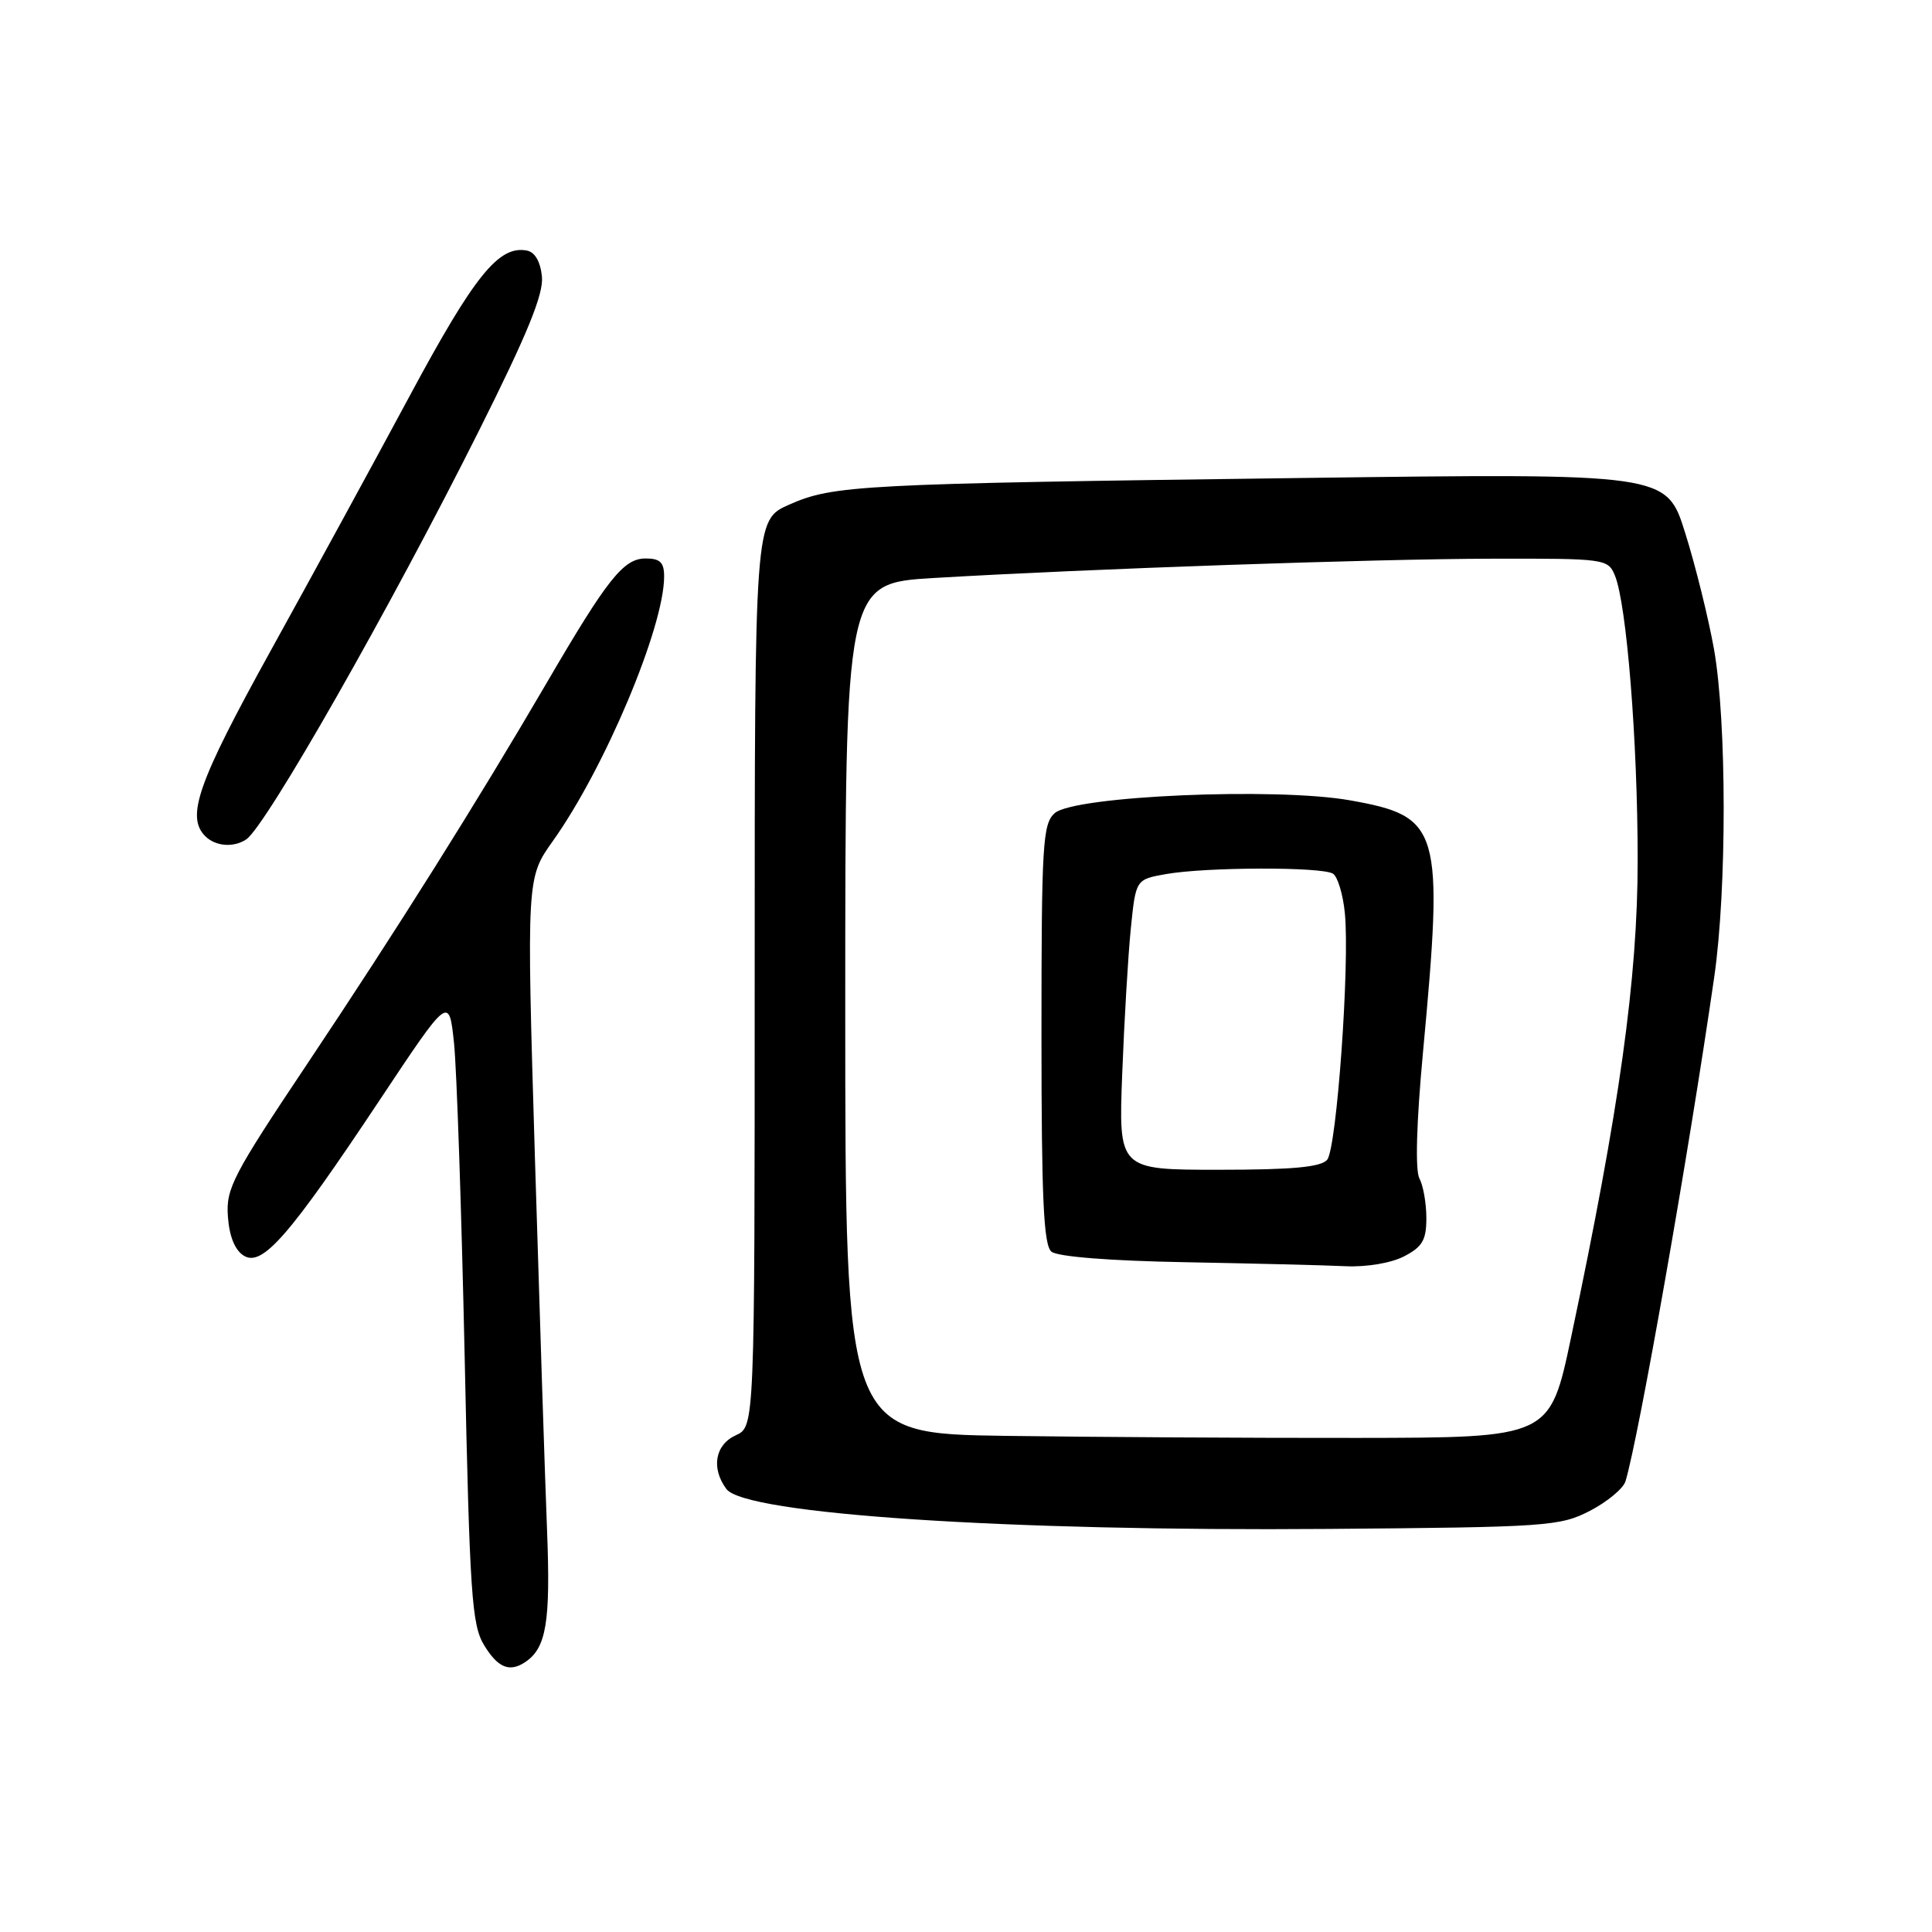 <?xml version="1.0" encoding="UTF-8" standalone="no"?>
<!DOCTYPE svg PUBLIC "-//W3C//DTD SVG 1.1//EN" "http://www.w3.org/Graphics/SVG/1.1/DTD/svg11.dtd" >
<svg xmlns="http://www.w3.org/2000/svg" xmlns:xlink="http://www.w3.org/1999/xlink" version="1.1" viewBox="0 0 256 256">
 <g >
 <path fill="currentColor"
d=" M 69.60 220.23 C 72.39 218.37 72.96 214.94 72.49 202.85 C 72.22 196.06 71.50 173.81 70.88 153.42 C 69.77 116.33 69.77 116.33 73.27 111.42 C 80.14 101.77 88.00 83.09 88.00 76.39 C 88.00 74.52 87.47 74.00 85.55 74.00 C 82.62 74.00 80.50 76.67 72.43 90.50 C 63.21 106.29 52.61 123.16 40.81 140.82 C 30.82 155.76 29.92 157.49 30.20 161.22 C 30.39 163.86 31.14 165.68 32.33 166.40 C 34.77 167.87 38.34 163.77 50.34 145.72 C 59.50 131.94 59.50 131.94 60.16 138.22 C 60.52 141.67 61.15 160.36 61.57 179.75 C 62.24 211.29 62.51 215.31 64.15 218.00 C 65.97 220.99 67.52 221.63 69.60 220.23 Z  M 210.68 200.19 C 212.97 199.00 215.09 197.24 215.39 196.27 C 217.16 190.36 223.75 152.95 227.14 129.50 C 228.83 117.86 228.81 95.57 227.11 86.00 C 226.37 81.88 224.66 74.94 223.29 70.60 C 220.82 62.70 220.82 62.70 172.16 63.34 C 113.77 64.10 110.42 64.28 104.56 66.87 C 100.00 68.89 100.00 68.89 100.00 128.97 C 100.00 189.04 100.00 189.04 97.50 190.18 C 94.75 191.43 94.20 194.54 96.25 197.30 C 98.72 200.63 133.42 202.93 176.00 202.59 C 205.02 202.36 206.70 202.24 210.68 200.19 Z  M 32.62 111.23 C 35.20 109.54 51.69 80.59 63.48 57.04 C 69.89 44.24 72.03 38.99 71.81 36.66 C 71.61 34.66 70.88 33.40 69.81 33.20 C 66.10 32.49 62.87 36.49 54.34 52.36 C 49.57 61.24 41.24 76.51 35.83 86.29 C 26.20 103.72 24.62 108.22 27.20 110.80 C 28.55 112.15 30.94 112.34 32.62 111.23 Z  M 133.25 190.26 C 112.00 189.96 112.00 189.96 112.00 133.63 C 112.00 77.29 112.00 77.29 123.69 76.59 C 144.25 75.37 182.02 74.06 197.77 74.03 C 212.68 74.00 213.07 74.05 213.98 76.25 C 215.54 80.01 217.00 98.22 217.00 113.97 C 217.00 129.64 214.60 146.86 208.16 177.29 C 205.37 190.50 205.37 190.50 179.93 190.53 C 165.94 190.55 144.94 190.42 133.25 190.26 Z  M 186.05 166.47 C 188.47 165.22 189.00 164.32 189.00 161.41 C 189.00 159.46 188.59 157.10 188.08 156.15 C 187.51 155.08 187.68 148.82 188.55 139.47 C 191.32 109.67 190.89 108.19 178.90 106.05 C 169.08 104.30 142.32 105.46 139.75 107.75 C 138.16 109.16 138.00 111.89 138.00 137.03 C 138.00 158.79 138.28 164.99 139.32 165.85 C 140.13 166.52 147.07 167.07 157.07 167.25 C 166.11 167.42 175.66 167.65 178.30 167.78 C 181.07 167.91 184.35 167.36 186.05 166.47 Z  M 148.70 142.25 C 148.97 135.24 149.48 126.58 149.84 123.02 C 150.50 116.53 150.50 116.53 154.50 115.82 C 159.83 114.88 175.21 114.84 176.63 115.77 C 177.25 116.17 177.96 118.53 178.20 121.00 C 178.87 127.74 177.12 152.15 175.86 153.67 C 175.04 154.65 171.29 155.00 161.48 155.00 C 148.21 155.00 148.21 155.00 148.70 142.25 Z "/>
</g>
</svg>